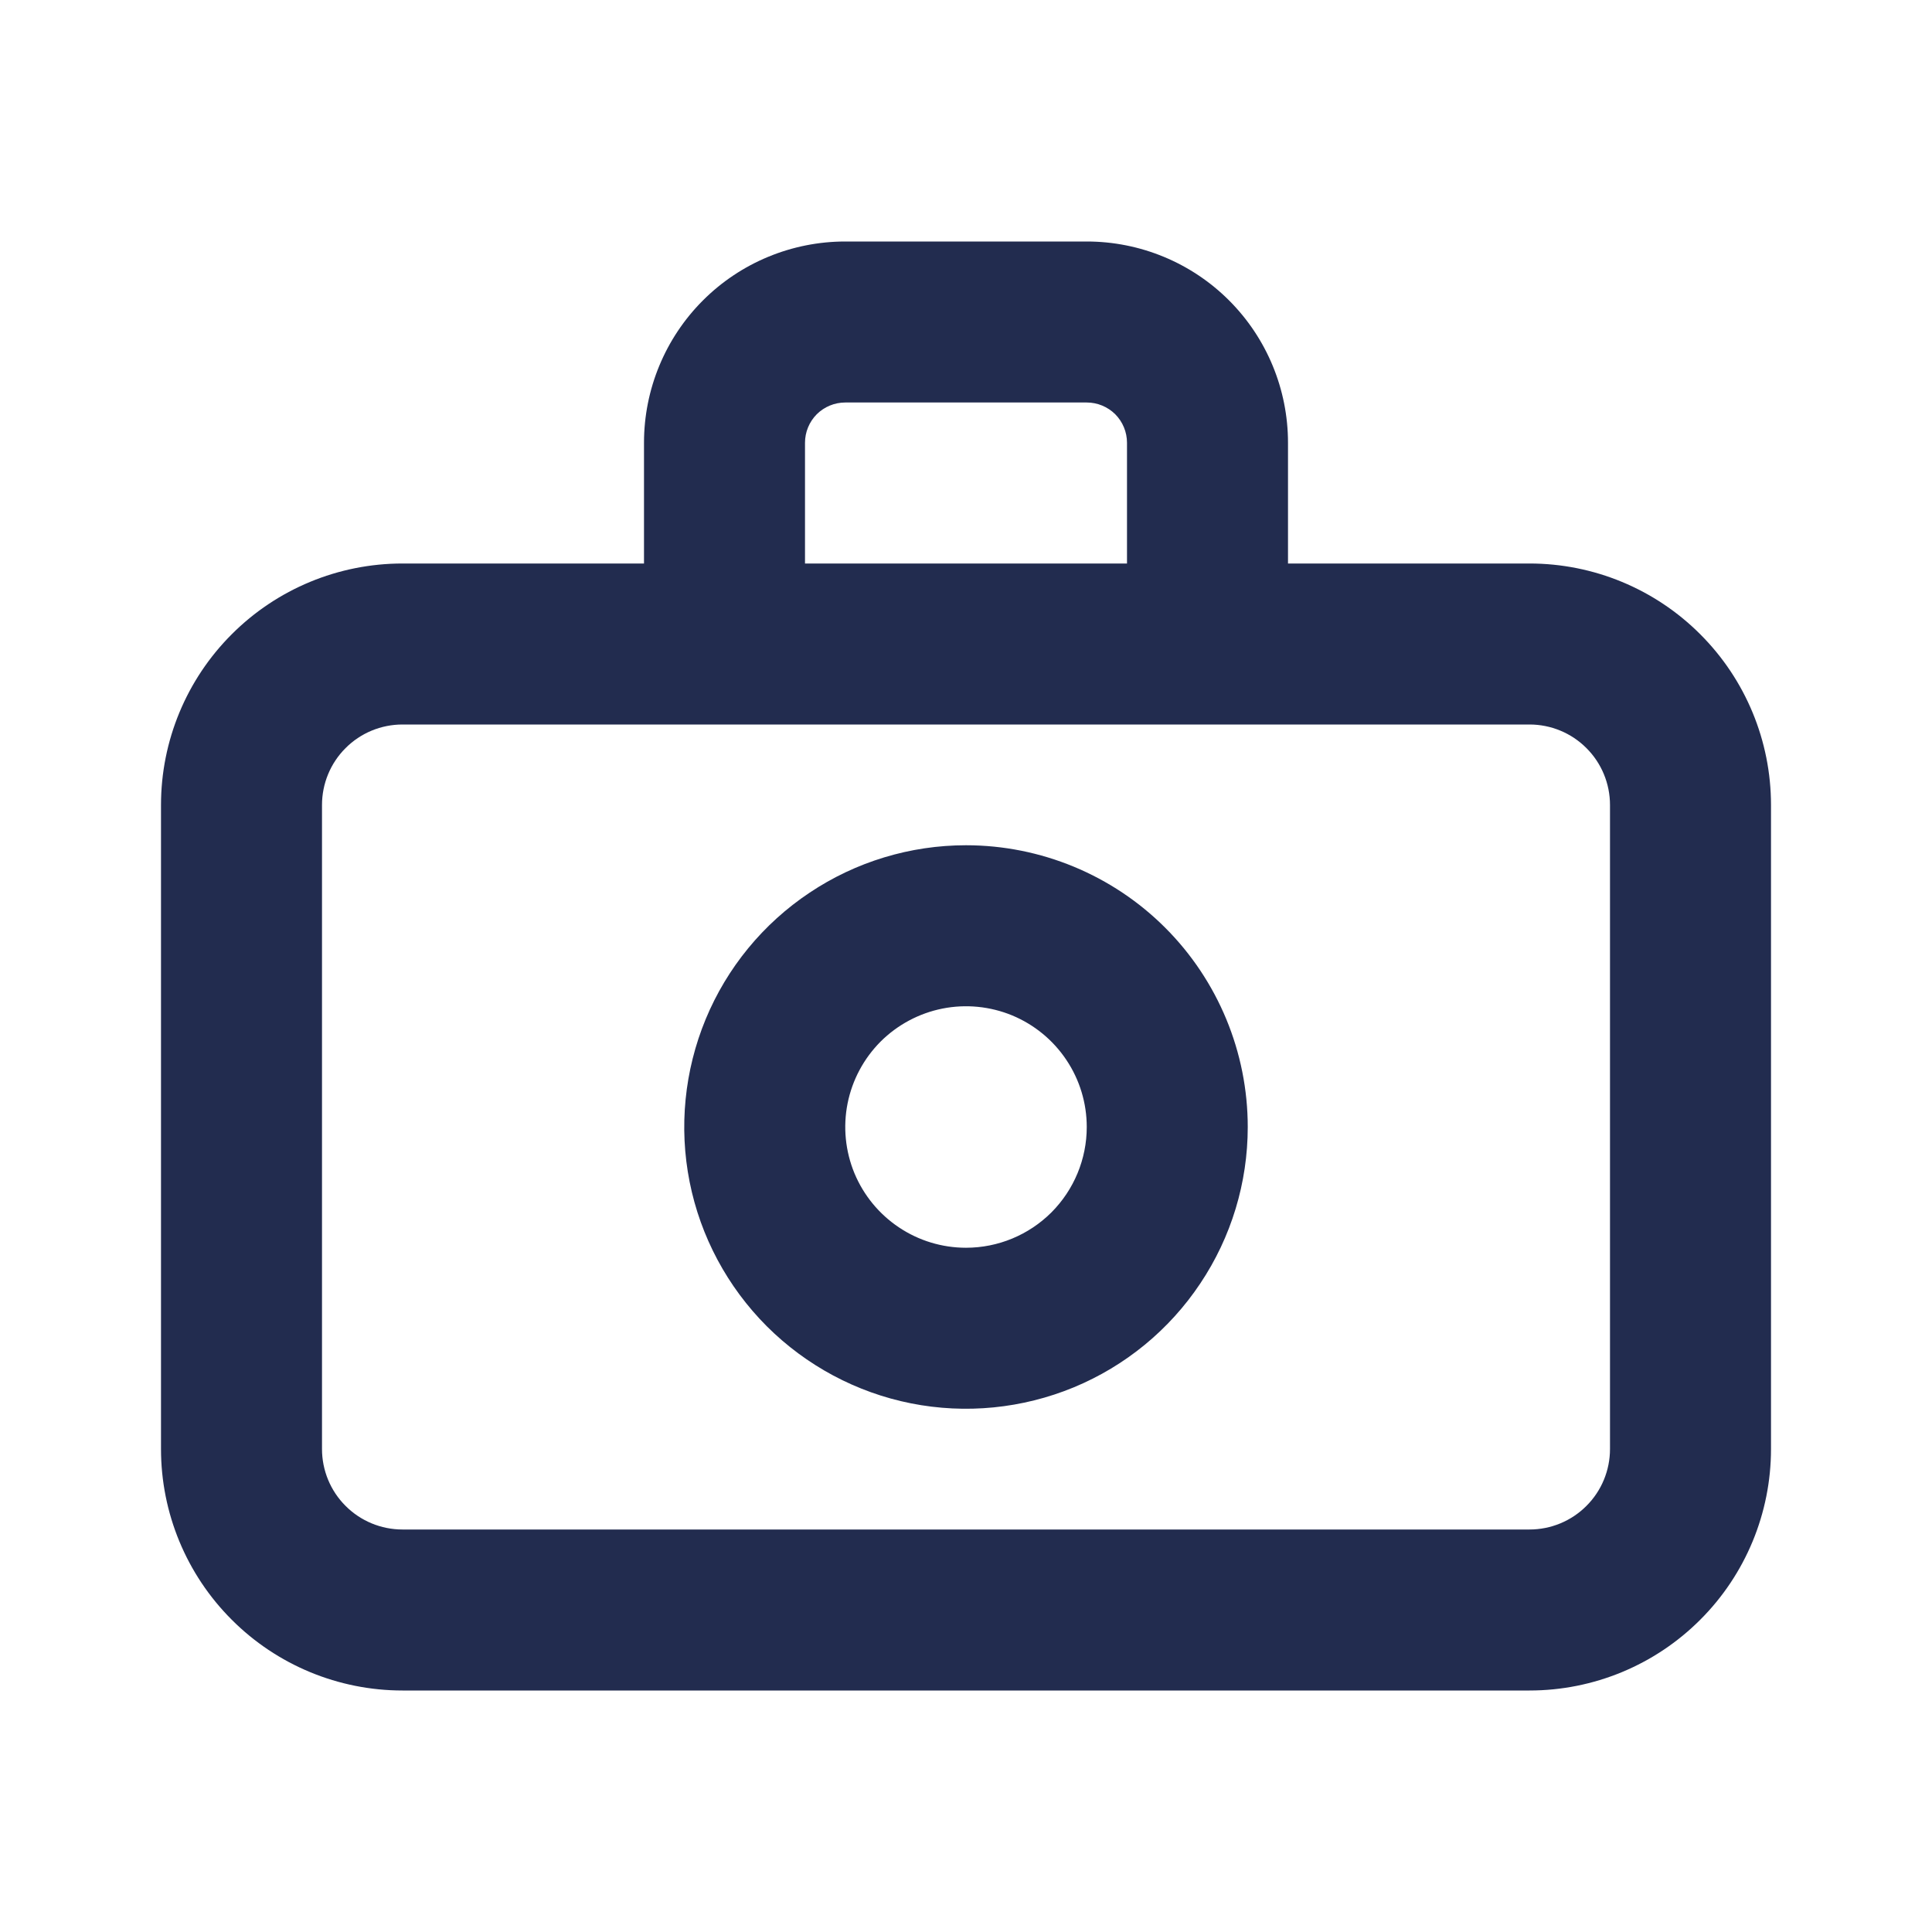 <svg width="24" height="24" viewBox="0 0 24 24" fill="none" xmlns="http://www.w3.org/2000/svg">
<path d="M19 7H16V5.5C16 4.837 15.737 4.201 15.268 3.732C14.799 3.263 14.163 3 13.5 3H10.5C9.837 3 9.201 3.263 8.732 3.732C8.263 4.201 8 4.837 8 5.5V7H5C4.204 7 3.441 7.316 2.879 7.879C2.316 8.441 2 9.204 2 10V18C2 18.796 2.316 19.559 2.879 20.121C3.441 20.684 4.204 21 5 21H19C19.796 21 20.559 20.684 21.121 20.121C21.684 19.559 22 18.796 22 18V10C22 9.204 21.684 8.441 21.121 7.879C20.559 7.316 19.796 7 19 7ZM10 5.5C10 5.367 10.053 5.24 10.146 5.146C10.24 5.053 10.367 5 10.5 5H13.5C13.633 5 13.76 5.053 13.854 5.146C13.947 5.24 14 5.367 14 5.5V7H10V5.5ZM20 18C20 18.265 19.895 18.52 19.707 18.707C19.52 18.895 19.265 19 19 19H5C4.735 19 4.48 18.895 4.293 18.707C4.105 18.52 4 18.265 4 18V10C4 9.735 4.105 9.48 4.293 9.293C4.48 9.105 4.735 9 5 9H19C19.265 9 19.52 9.105 19.707 9.293C19.895 9.48 20 9.735 20 10V18Z" fill="#222C4F"/>
<path d="M12 10.5C11.308 10.5 10.631 10.705 10.056 11.09C9.48 11.474 9.031 12.021 8.766 12.661C8.502 13.3 8.432 14.004 8.567 14.683C8.702 15.362 9.036 15.985 9.525 16.475C10.015 16.964 10.638 17.298 11.317 17.433C11.996 17.568 12.7 17.498 13.339 17.234C13.979 16.969 14.526 16.52 14.91 15.944C15.295 15.369 15.5 14.692 15.5 14C15.5 13.072 15.131 12.181 14.475 11.525C13.819 10.869 12.928 10.5 12 10.5ZM12 15.5C11.703 15.5 11.413 15.412 11.167 15.247C10.92 15.082 10.728 14.848 10.614 14.574C10.501 14.3 10.471 13.998 10.529 13.707C10.587 13.416 10.73 13.149 10.939 12.939C11.149 12.73 11.416 12.587 11.707 12.529C11.998 12.471 12.3 12.501 12.574 12.614C12.848 12.728 13.082 12.92 13.247 13.167C13.412 13.413 13.5 13.703 13.5 14C13.5 14.398 13.342 14.779 13.061 15.061C12.779 15.342 12.398 15.5 12 15.5Z" fill="#222C4F"/>
</svg>
